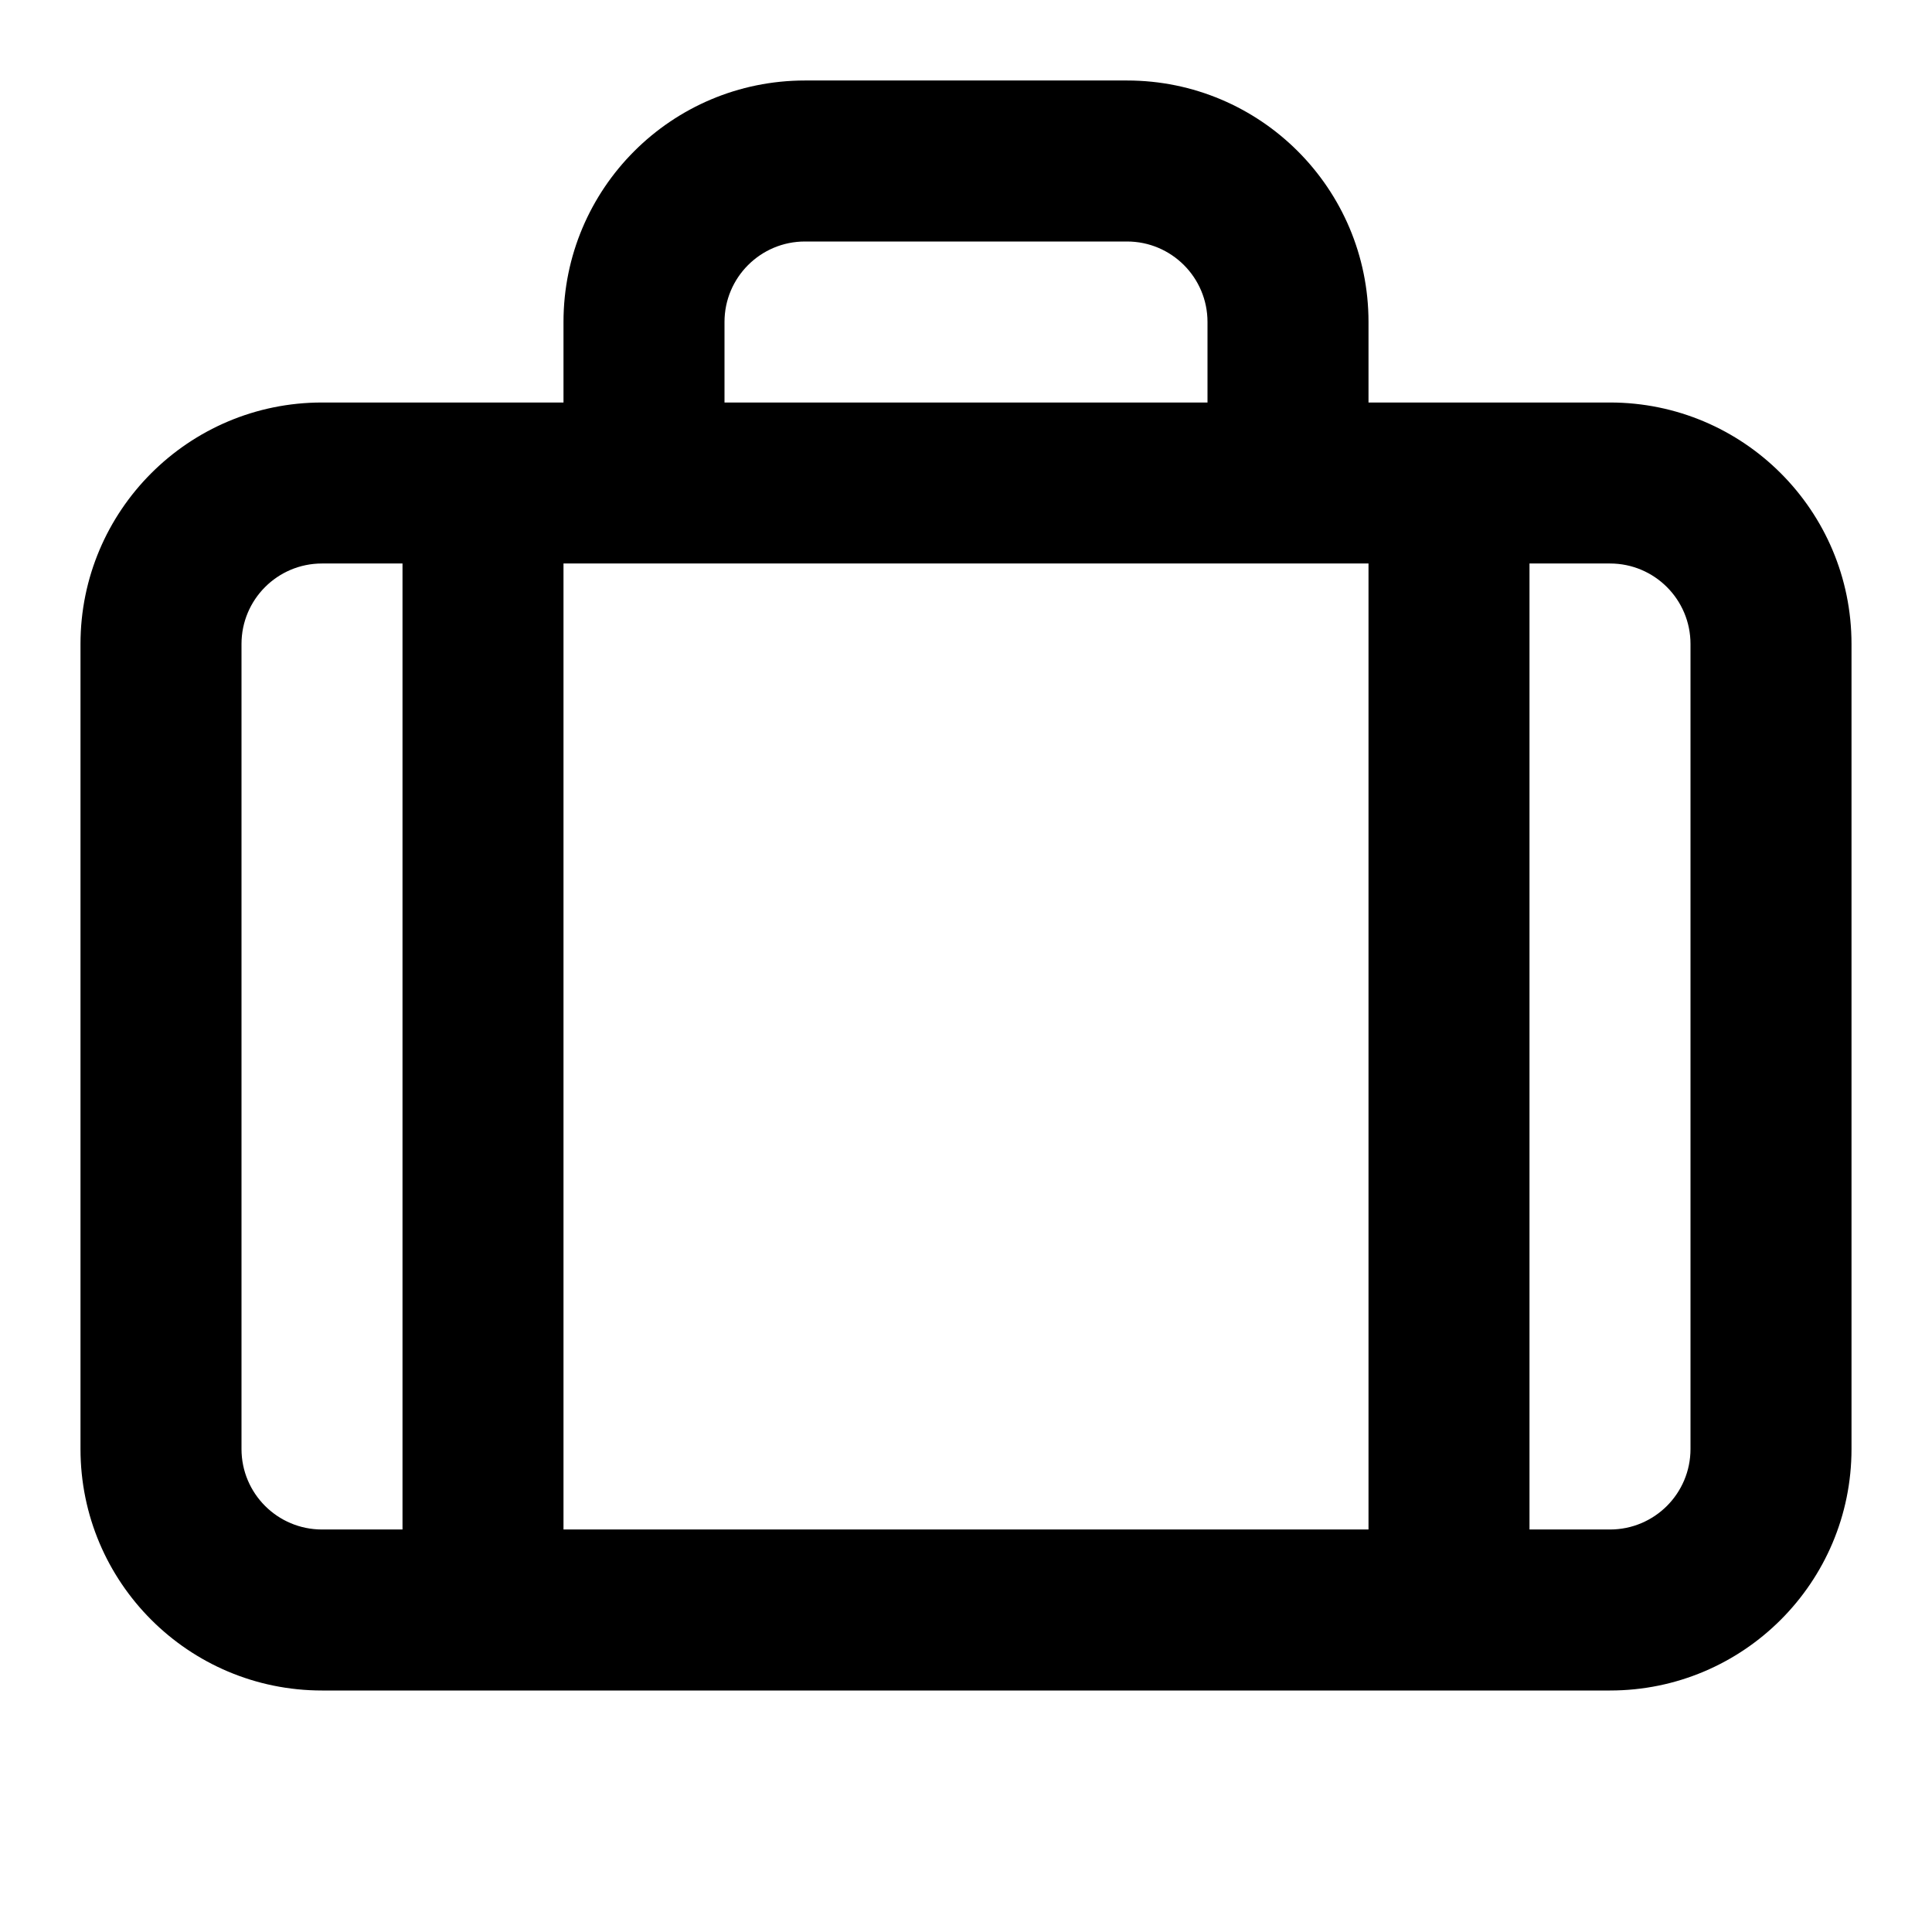 <?xml version="1.0" encoding="UTF-8" standalone="yes"?>
<svg version="1.1" xmlns="http://www.w3.org/2000/svg" xmlns:xlink="http://www.w3.org/1999/xlink" x="0px" y="0px" viewBox="0 0 512 512" enable-background="new 0 0 512 512" xml:space="preserve">
  <g id="bounds" display="none"><rect display="inline" fill="none" width="512" height="512"/></g><g id="Layer_2">
    <path style=" stroke:none;fill-rule:nonzero;fill:rgb(0%,0%,0%);fill-opacity:1;" d="M 426.668 106.668 L 362.668 106.668 L 362.668 85.332 C 362.668 49.973 334.027 21.332 298.668 21.332 L 213.332 21.332 C 177.973 21.332 149.332 49.973 149.332 85.332 L 149.332 106.668 L 85.332 106.668 C 49.988 106.668 21.332 135.324 21.332 170.668 L 21.332 384 C 21.332 419.344 49.988 448 85.332 448 L 426.668 448 C 462.012 448 490.668 419.344 490.668 384 L 490.668 170.668 C 490.668 135.324 462.012 106.668 426.668 106.668 Z M 362.668 149.332 L 362.668 405.332 L 149.332 405.332 L 149.332 149.332 Z M 192 85.332 C 192 73.547 201.547 64 213.332 64 L 298.668 64 C 310.453 64 320 73.547 320 85.332 L 320 106.668 L 192 106.668 Z M 64 384 L 64 170.668 C 64 158.879 73.547 149.332 85.332 149.332 L 106.668 149.332 L 106.668 405.332 L 85.332 405.332 C 73.547 405.332 64 395.785 64 384 Z M 448 384 C 448 395.785 438.453 405.332 426.668 405.332 L 405.332 405.332 L 405.332 149.332 L 426.668 149.332 C 438.453 149.332 448 158.879 448 170.668 Z M 448 384 "/>
  </g>
</svg>
